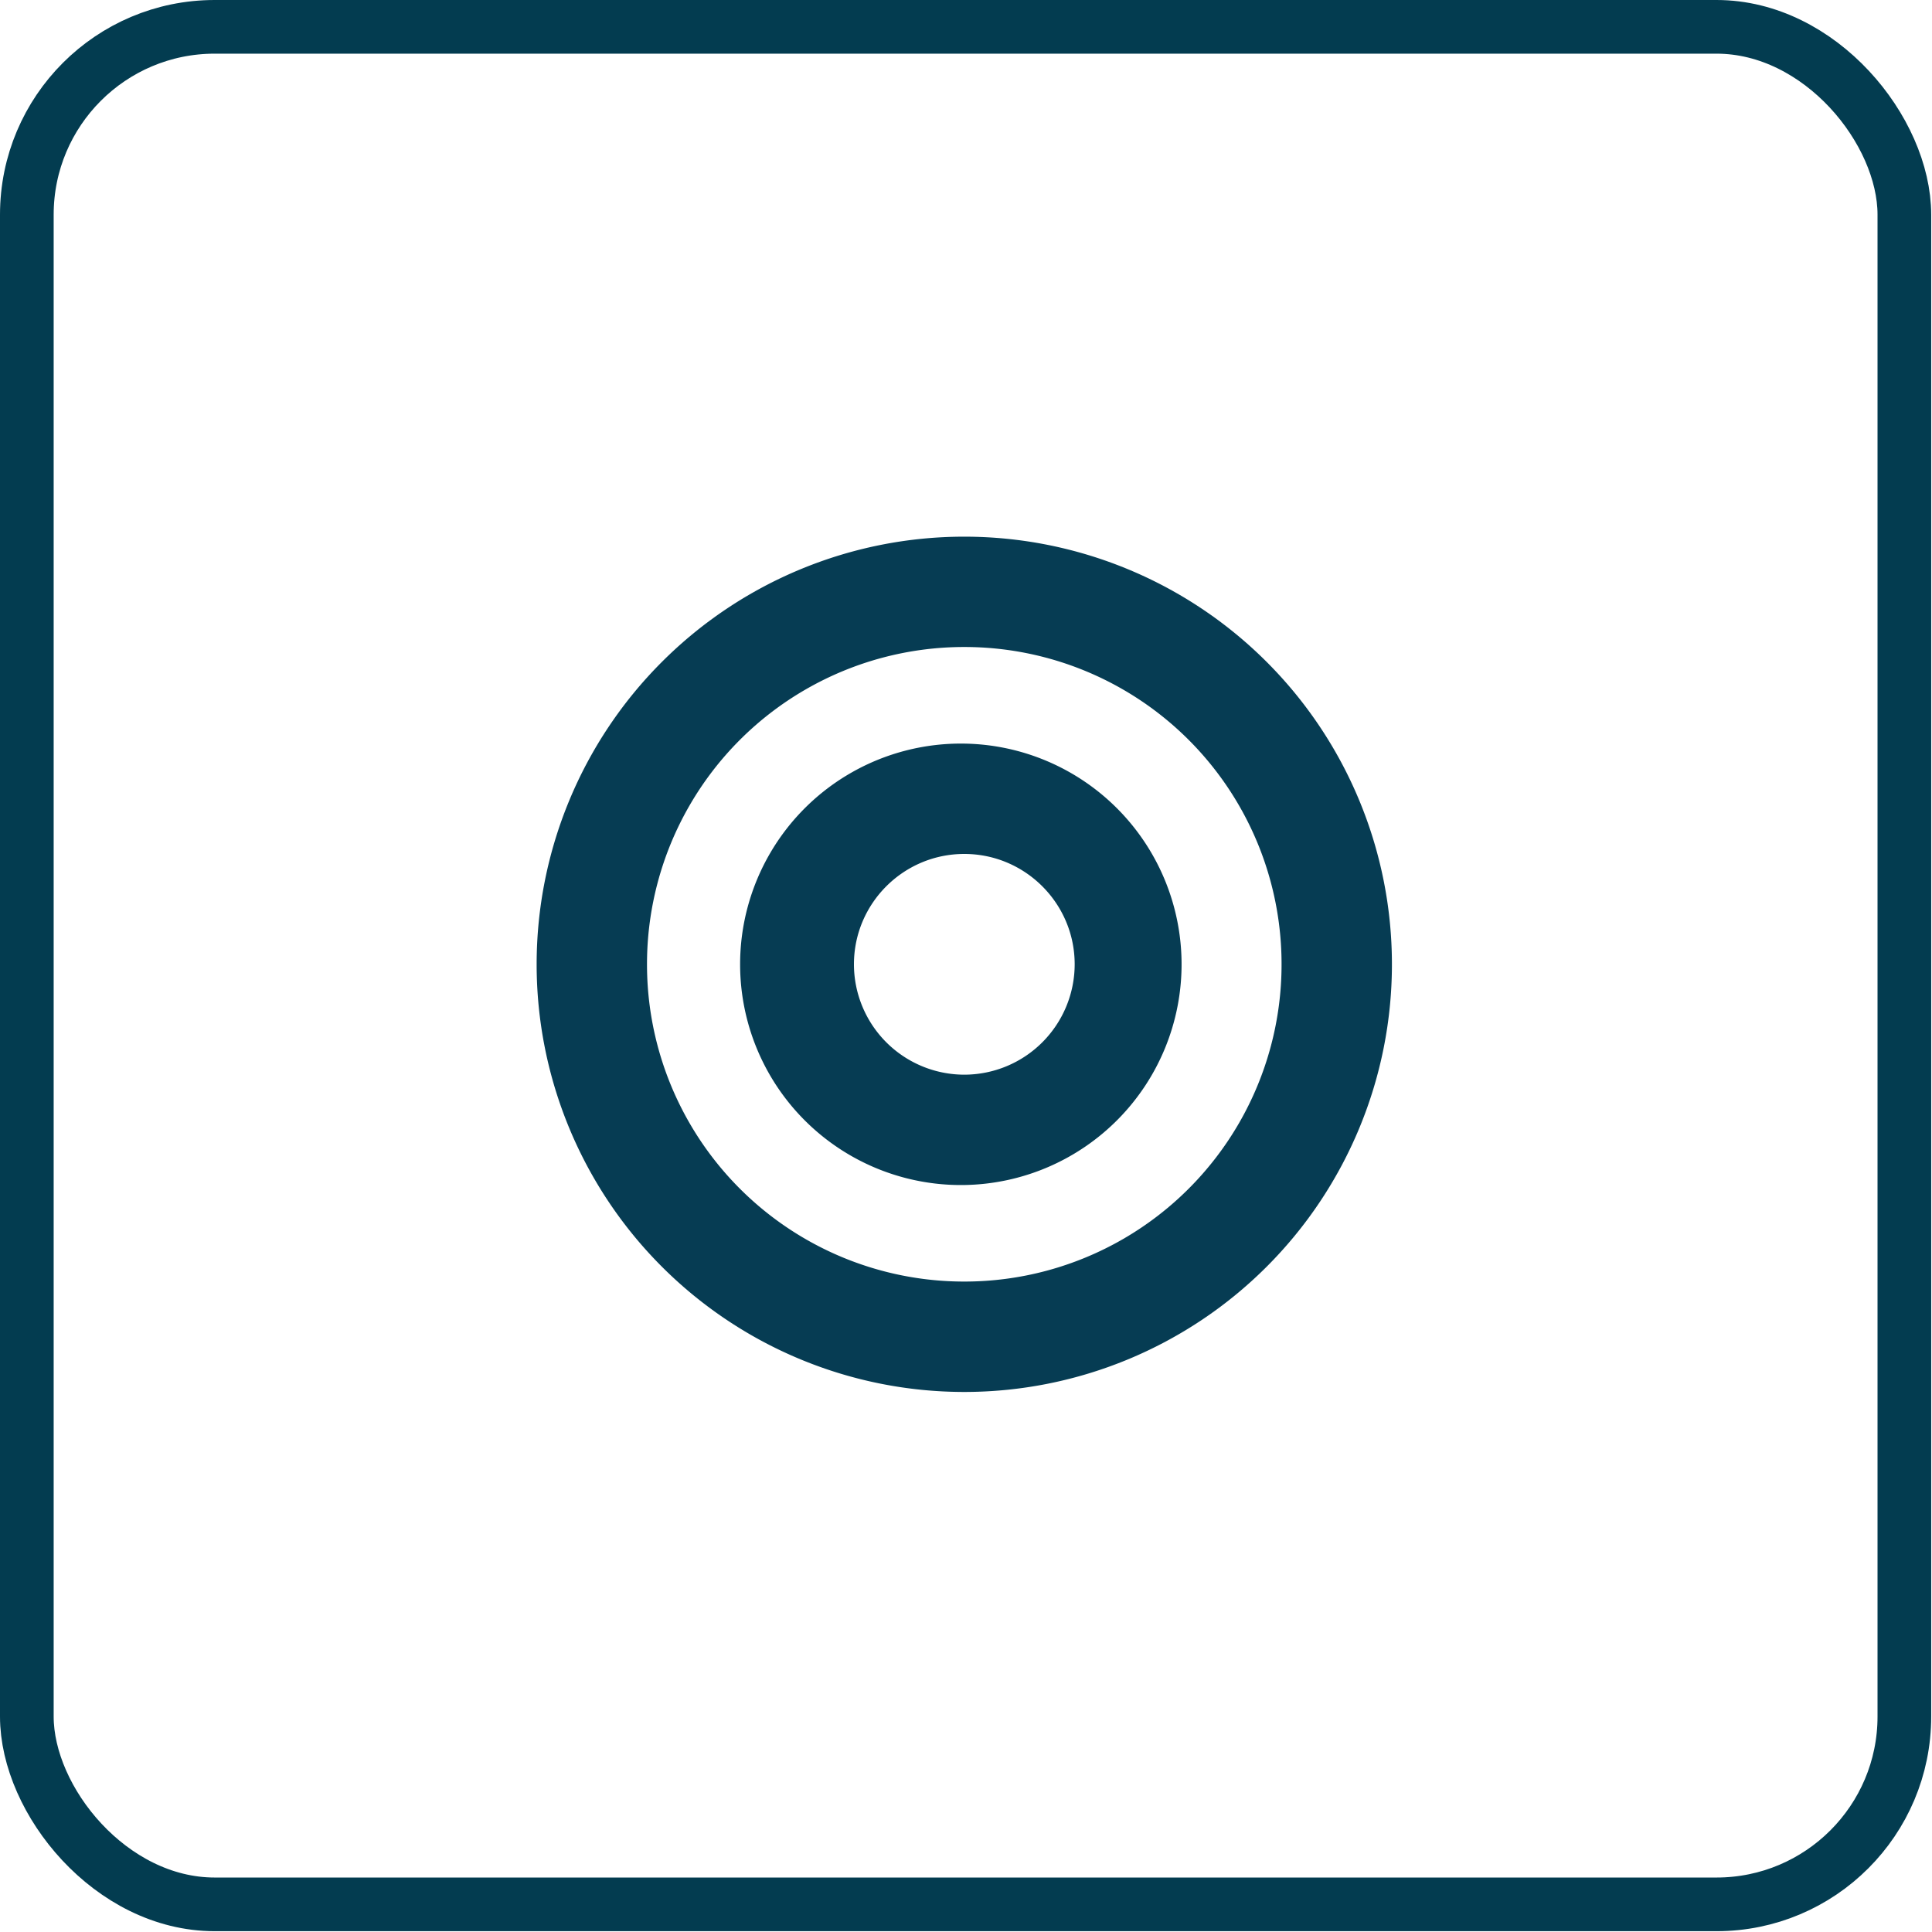 <svg width="36" height="36" fill="none" xmlns="http://www.w3.org/2000/svg">
  <rect x=".5" y=".5" width="34.985" height="34.985" rx="3.5" stroke="#033C50"/>
  <path d="M17.968 10a7.968 7.968 0 100 15.937 7.968 7.968 0 100-15.937zm0 13.88a5.909 5.909 0 01-5.912-5.912 5.909 5.909 0 015.912-5.912 5.909 5.909 0 015.912 5.912 5.909 5.909 0 01-5.912 5.912zm0-10.024a4.113 4.113 0 100 8.225 4.113 4.113 0 000-8.225zm0 6.169a2.059 2.059 0 01-2.056-2.057c0-1.134.922-2.056 2.056-2.056s2.057.922 2.057 2.056a2.059 2.059 0 01-2.057 2.057z" fill="#063C53"/>
</svg>
